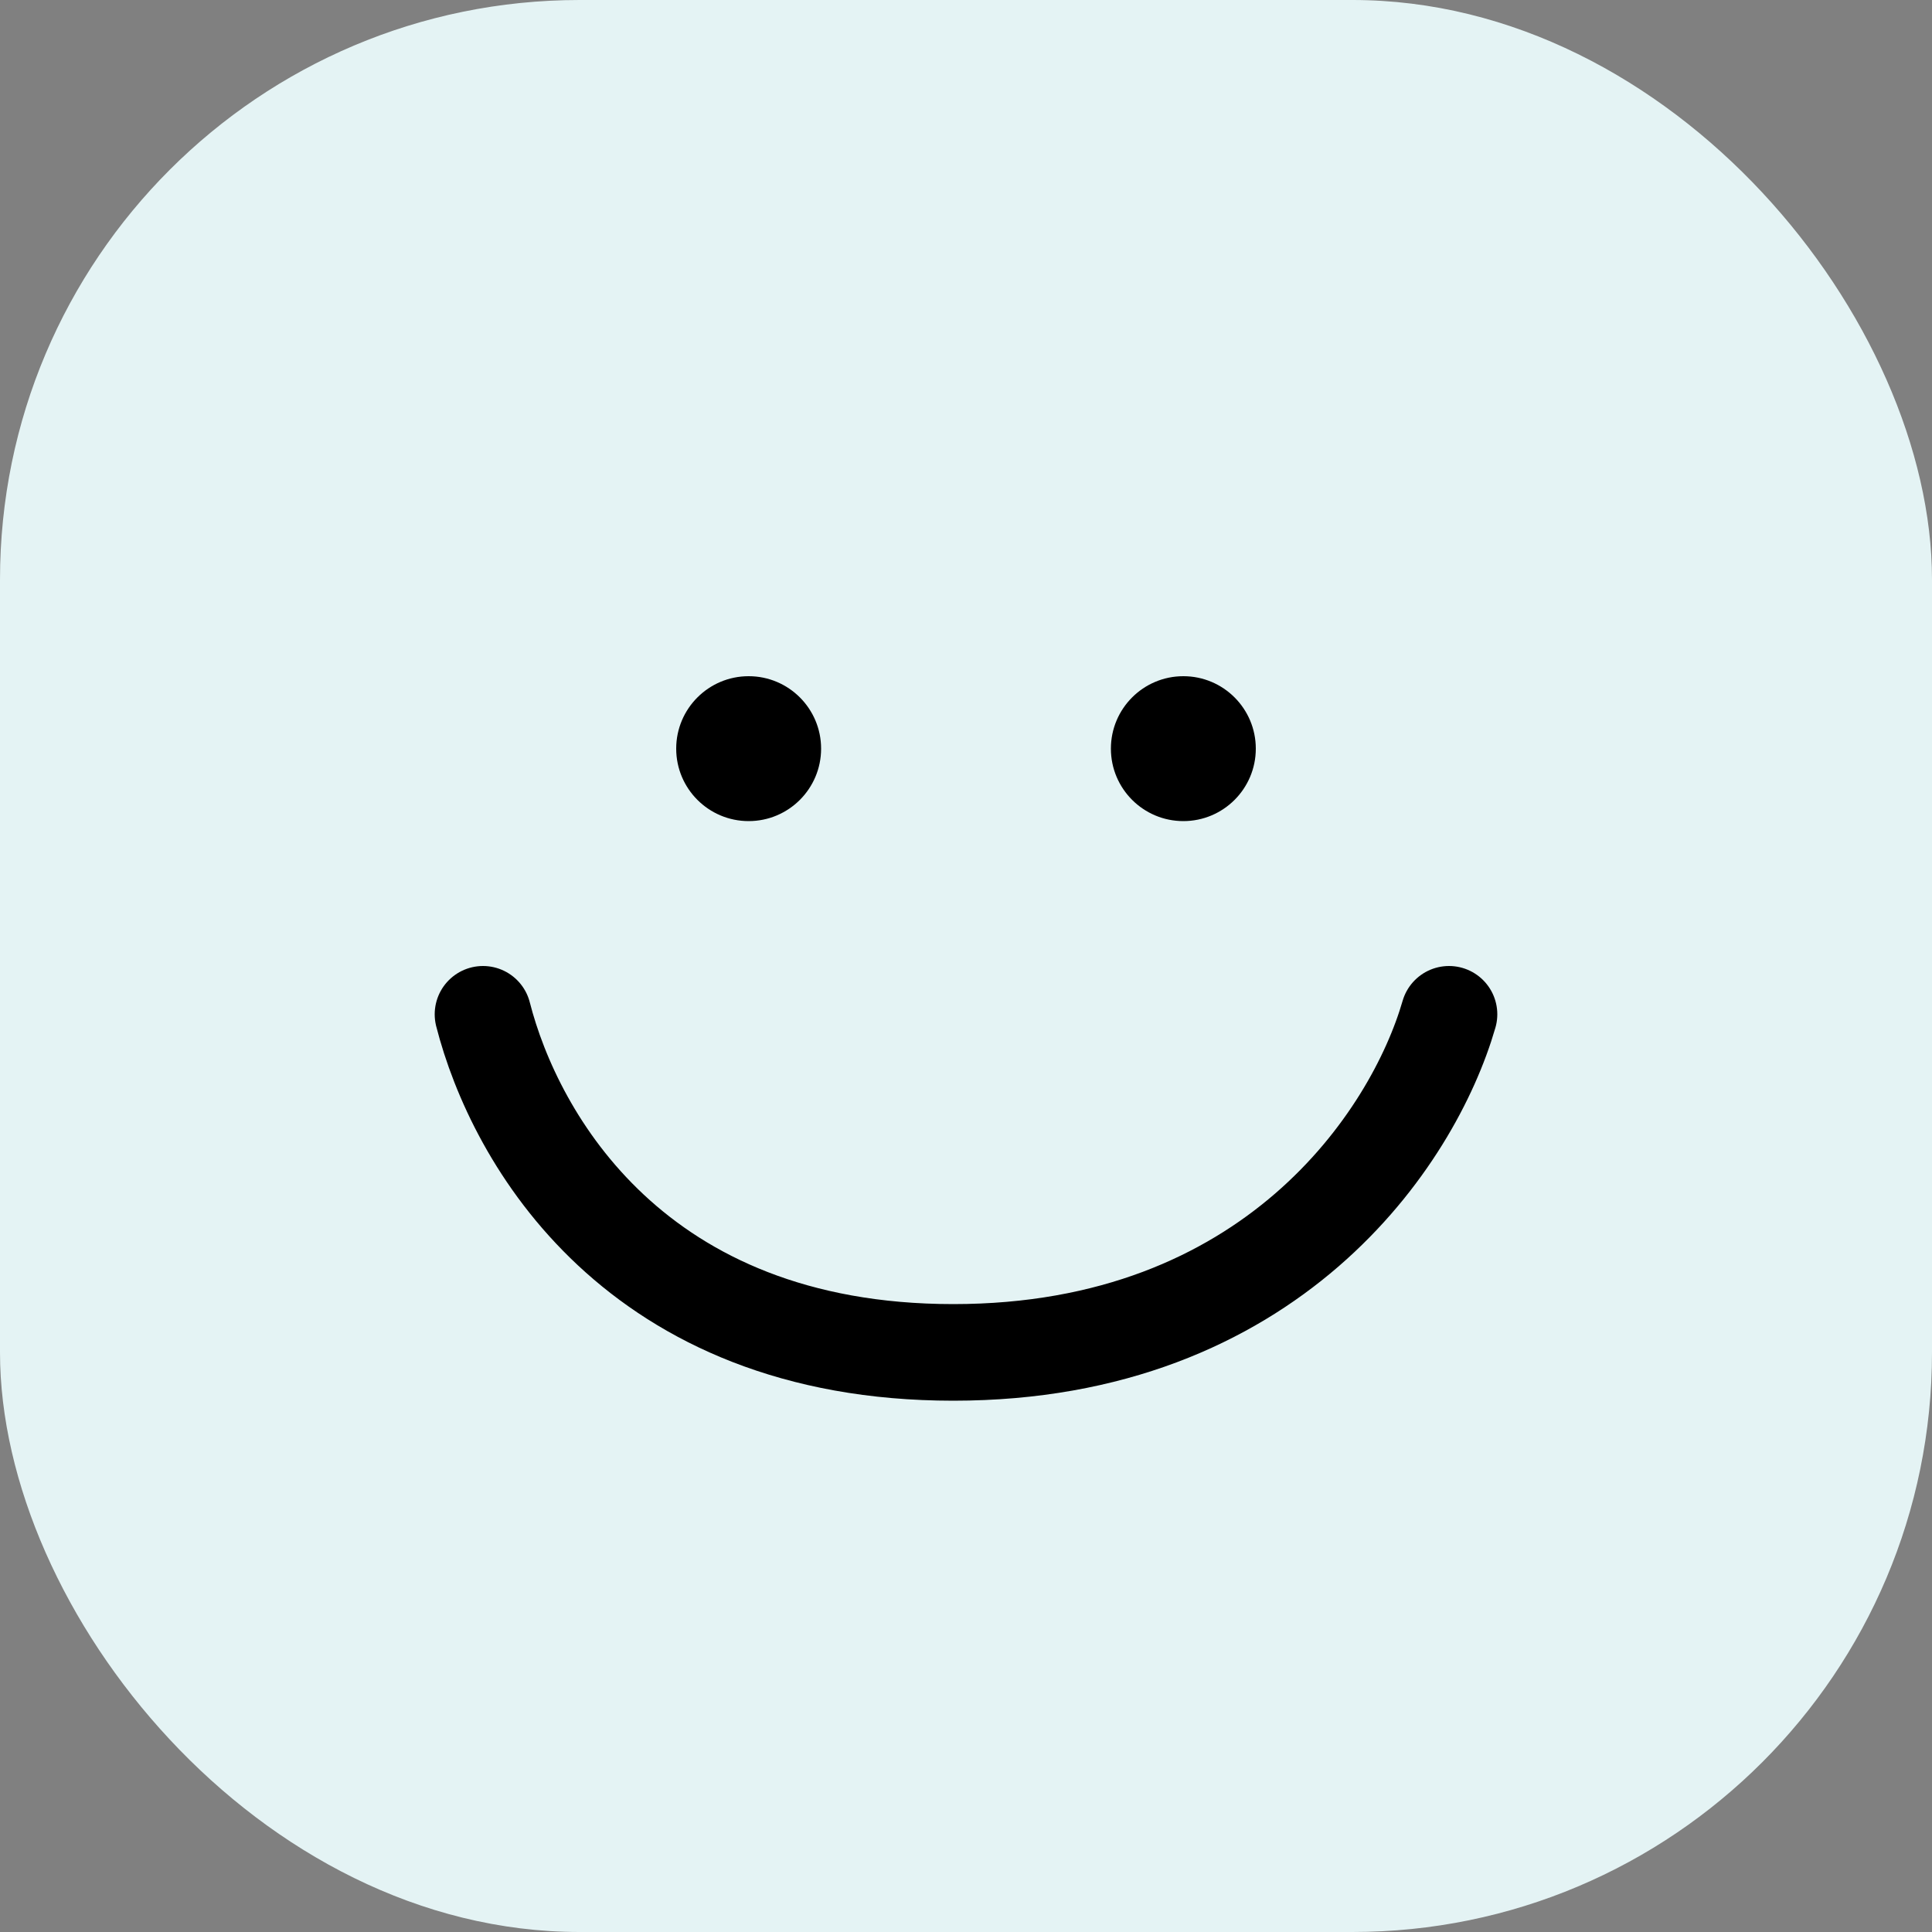 <svg width="40" height="40" viewBox="0 0 40 40" fill="none" xmlns="http://www.w3.org/2000/svg">
<rect x="0" y="0" width="40" height="40" fill="#808080" stroke="none"/>
<rect width="40" height="40" rx="12" fill="#E4F3F4"/>
<circle cx="15.5" cy="15.5" r="1.5" fill="black"/>
<circle cx="24.5" cy="15.5" r="1.5" fill="black"/>
<path d="M10 21C10.658 23.577 13.157 28 19.737 28C26.316 28 29.254 23.577 30 21" stroke="black" stroke-width="2" stroke-linecap="round"/>
</svg>
